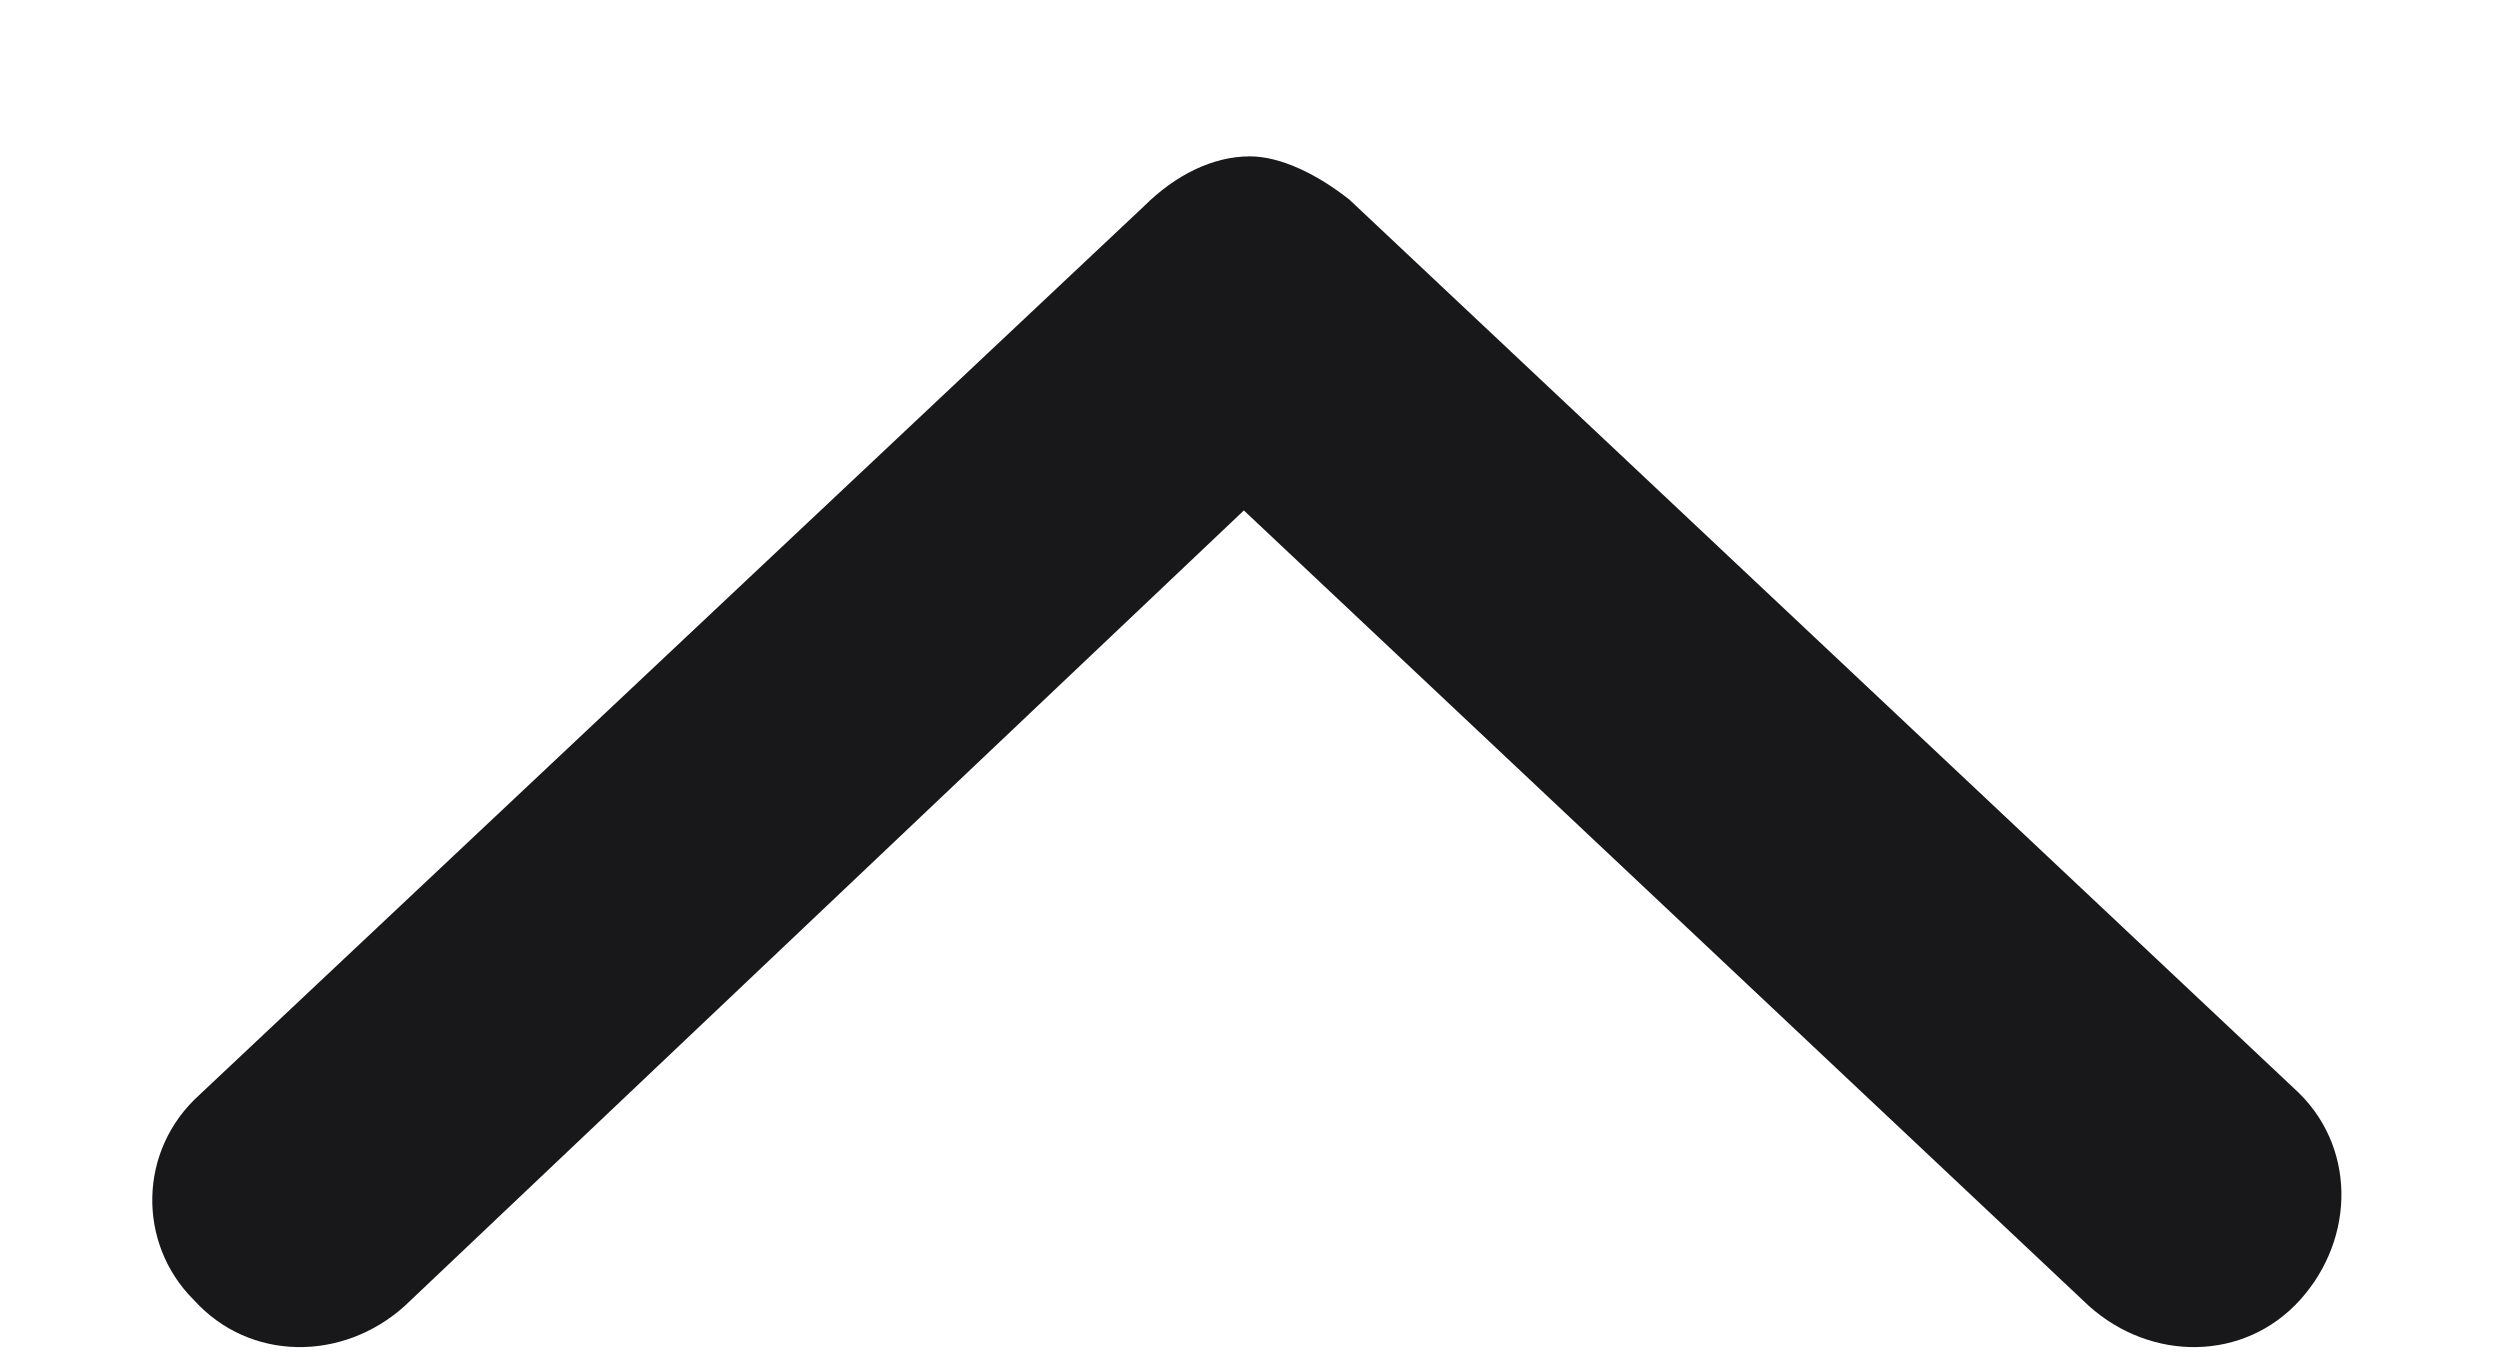 <svg width="11" height="6" viewBox="0 0 11 6" fill="none" xmlns="http://www.w3.org/2000/svg">
<path d="M0.879 4.816L5.035 0.906C5.172 0.77 5.336 0.688 5.5 0.688C5.637 0.688 5.801 0.77 5.938 0.879L10.094 4.789C10.367 5.035 10.367 5.445 10.121 5.719C9.875 5.992 9.465 5.992 9.191 5.746L5.473 2.246L1.781 5.746C1.508 5.992 1.098 5.992 0.852 5.719C0.605 5.473 0.605 5.062 0.879 4.816Z" fill="#18181B"/>
</svg>
